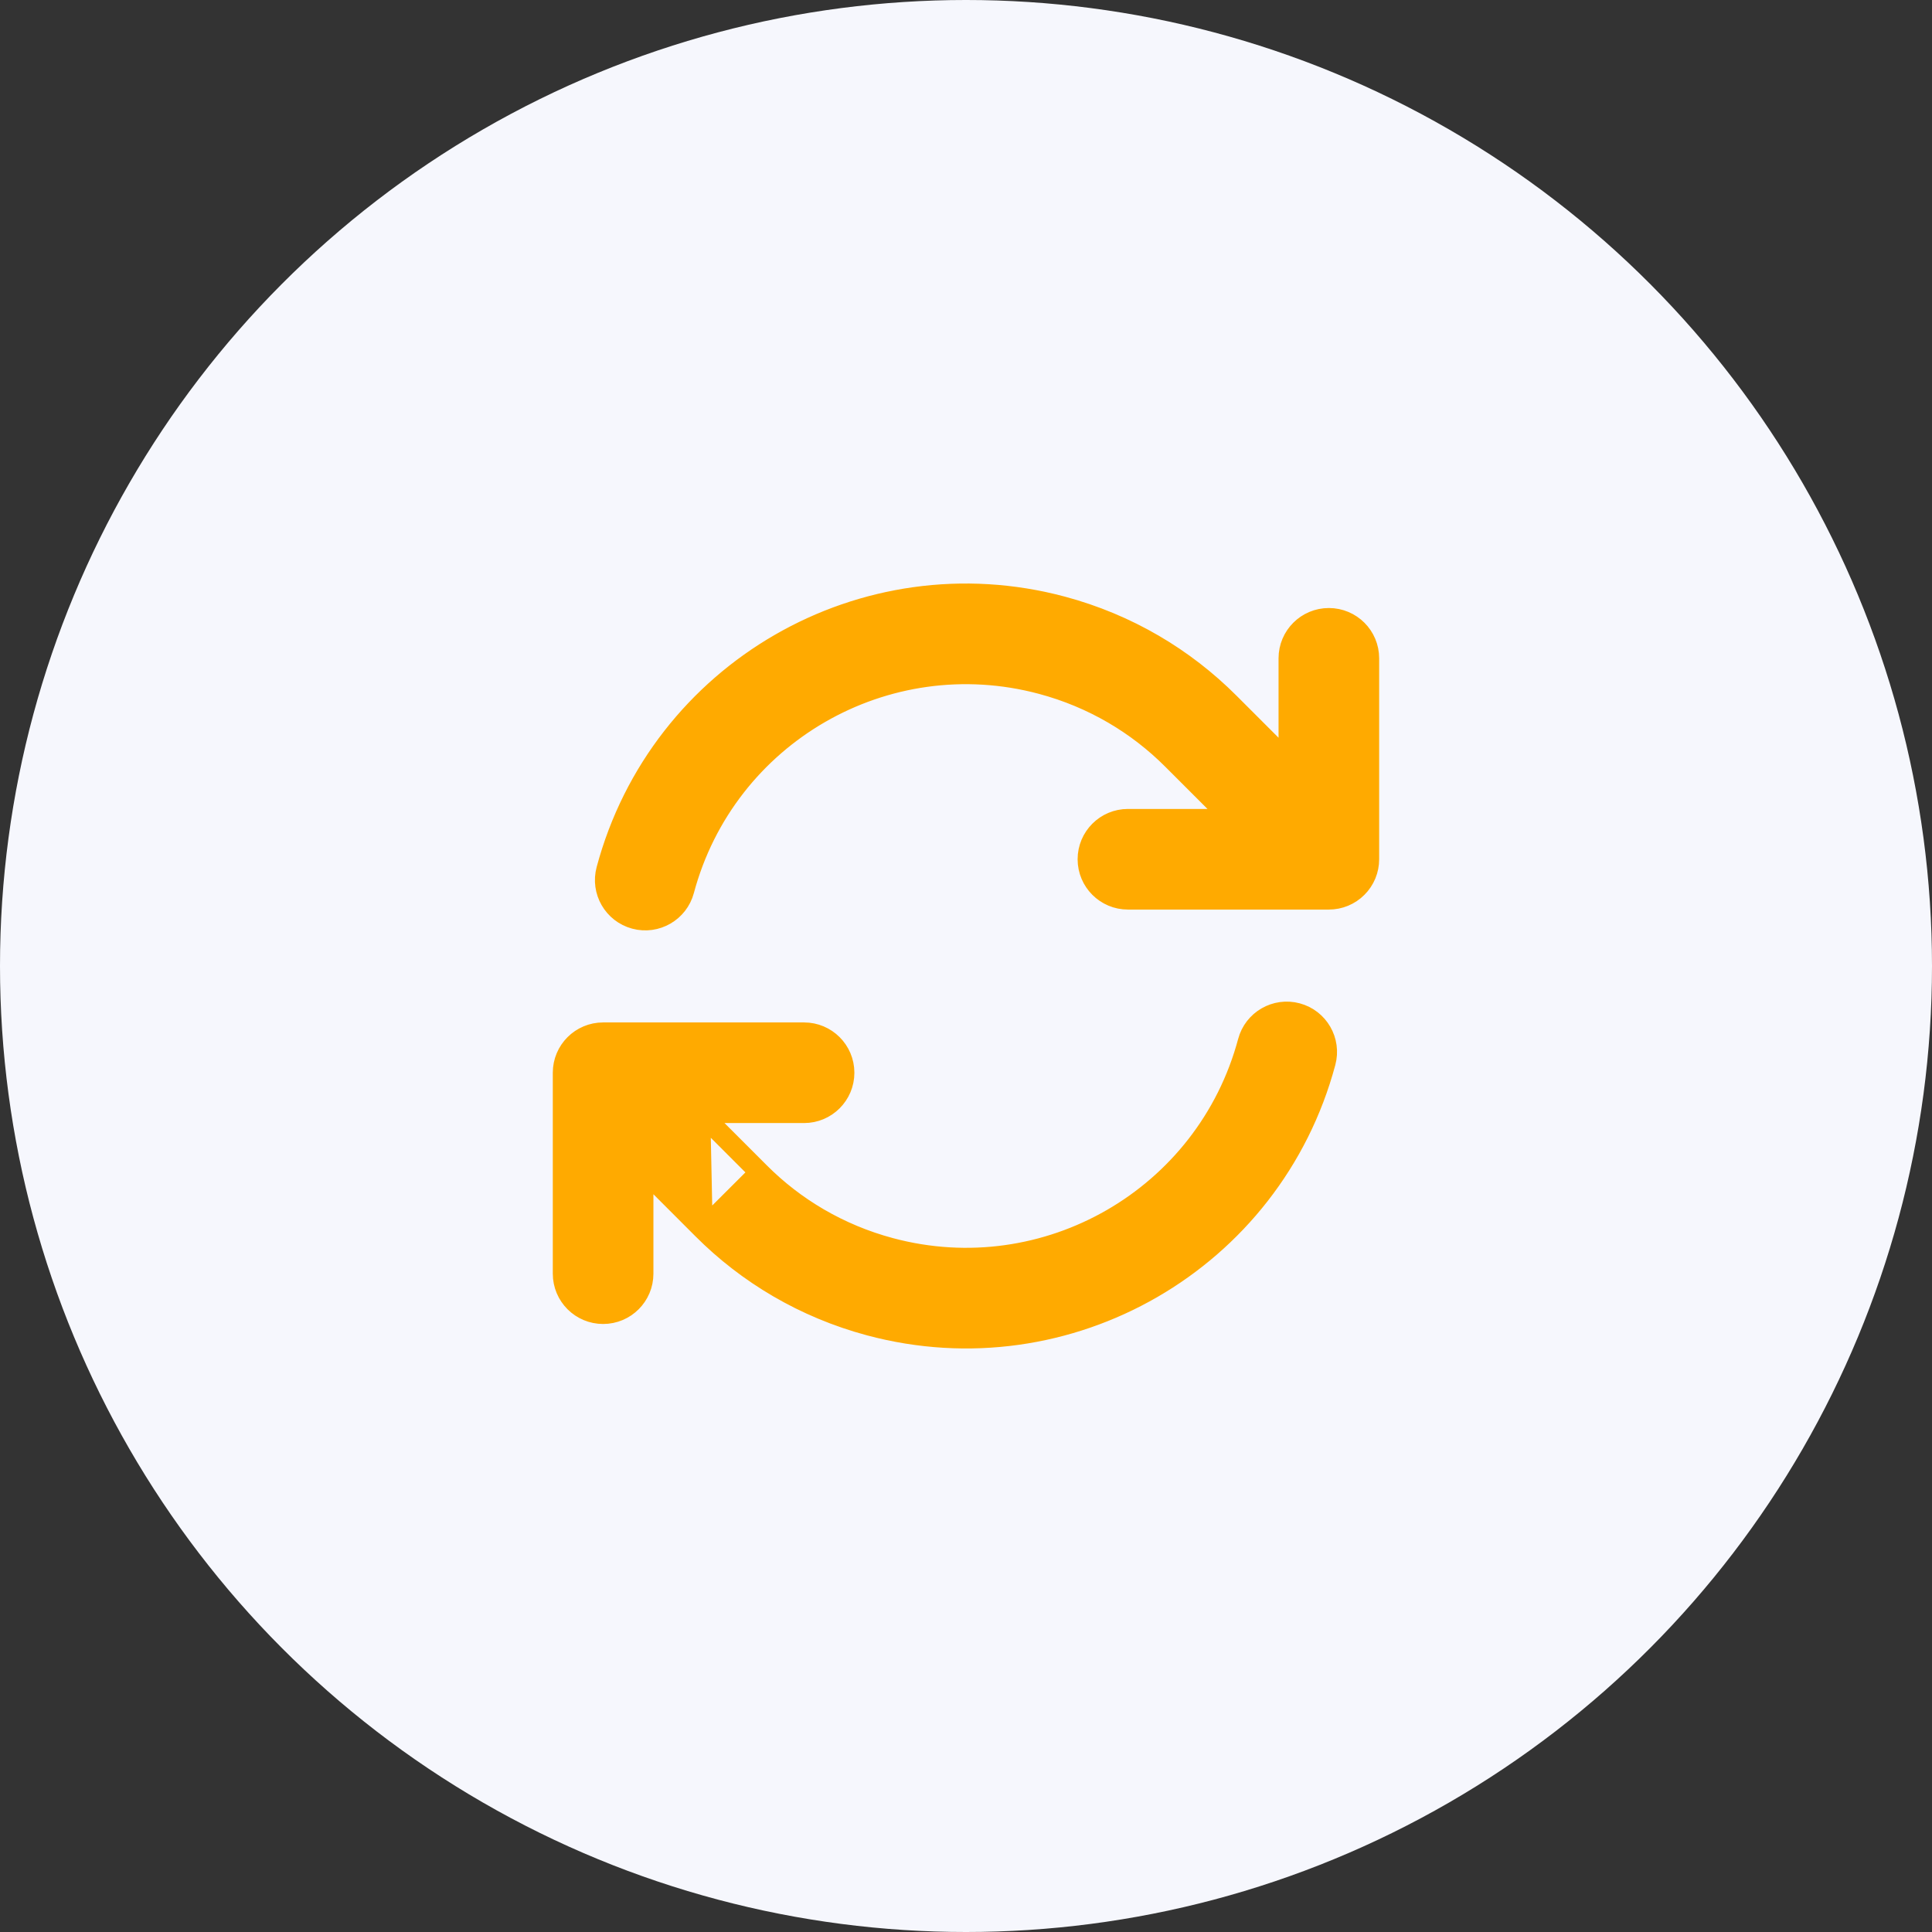 <svg width="48" height="48" viewBox="0 0 48 48" fill="none" xmlns="http://www.w3.org/2000/svg">
<rect x="0" y="0" width="48" height="48" fill="#333333" stroke="none"/>
<circle cx="24" cy="24" r="24" fill="#F6F7FD"/>
<path d="M29.127 18.872L29.127 18.872C28.257 18.001 27.154 17.339 25.876 16.997C22.008 15.961 18.033 18.256 16.997 22.124C16.854 22.657 16.305 22.974 15.772 22.831C15.238 22.688 14.922 22.139 15.065 21.606C16.387 16.671 21.459 13.743 26.394 15.065C28.02 15.501 29.43 16.346 30.542 17.459L29.127 18.872ZM29.127 18.872L30.603 20.348H28.023C27.471 20.348 27.023 20.796 27.023 21.348C27.023 21.901 27.471 22.348 28.023 22.348H33.015C33.281 22.348 33.535 22.243 33.722 22.055C33.91 21.868 34.015 21.613 34.015 21.348C34.015 21.348 34.015 21.348 34.015 21.348V16.356C34.015 15.803 33.568 15.356 33.015 15.356C32.463 15.356 32.015 15.803 32.015 16.356V18.932L30.542 17.459L29.127 18.872ZM18.873 29.128L18.873 29.128C19.742 30 20.846 30.661 22.123 31.003C25.991 32.039 29.966 29.744 31.003 25.877C31.145 25.343 31.694 25.026 32.227 25.169C32.761 25.312 33.077 25.861 32.934 26.394C31.612 31.329 26.54 34.257 21.605 32.935C19.98 32.499 18.569 31.655 17.457 30.541L18.873 29.128ZM18.873 29.128L17.397 27.652M18.873 29.128L17.397 27.652M17.397 27.652H19.977C20.529 27.652 20.977 27.204 20.977 26.652C20.977 26.099 20.529 25.652 19.977 25.652L14.984 25.652C14.432 25.652 13.984 26.099 13.984 26.652V31.644C13.984 32.197 14.432 32.644 14.984 32.644C15.536 32.644 15.984 32.197 15.984 31.644V29.067L17.457 30.541L17.397 27.652Z" fill="#FFAA00" stroke="#FFAA00" stroke-width="0.5" stroke-linecap="round" stroke-linejoin="round"/>
</svg>
